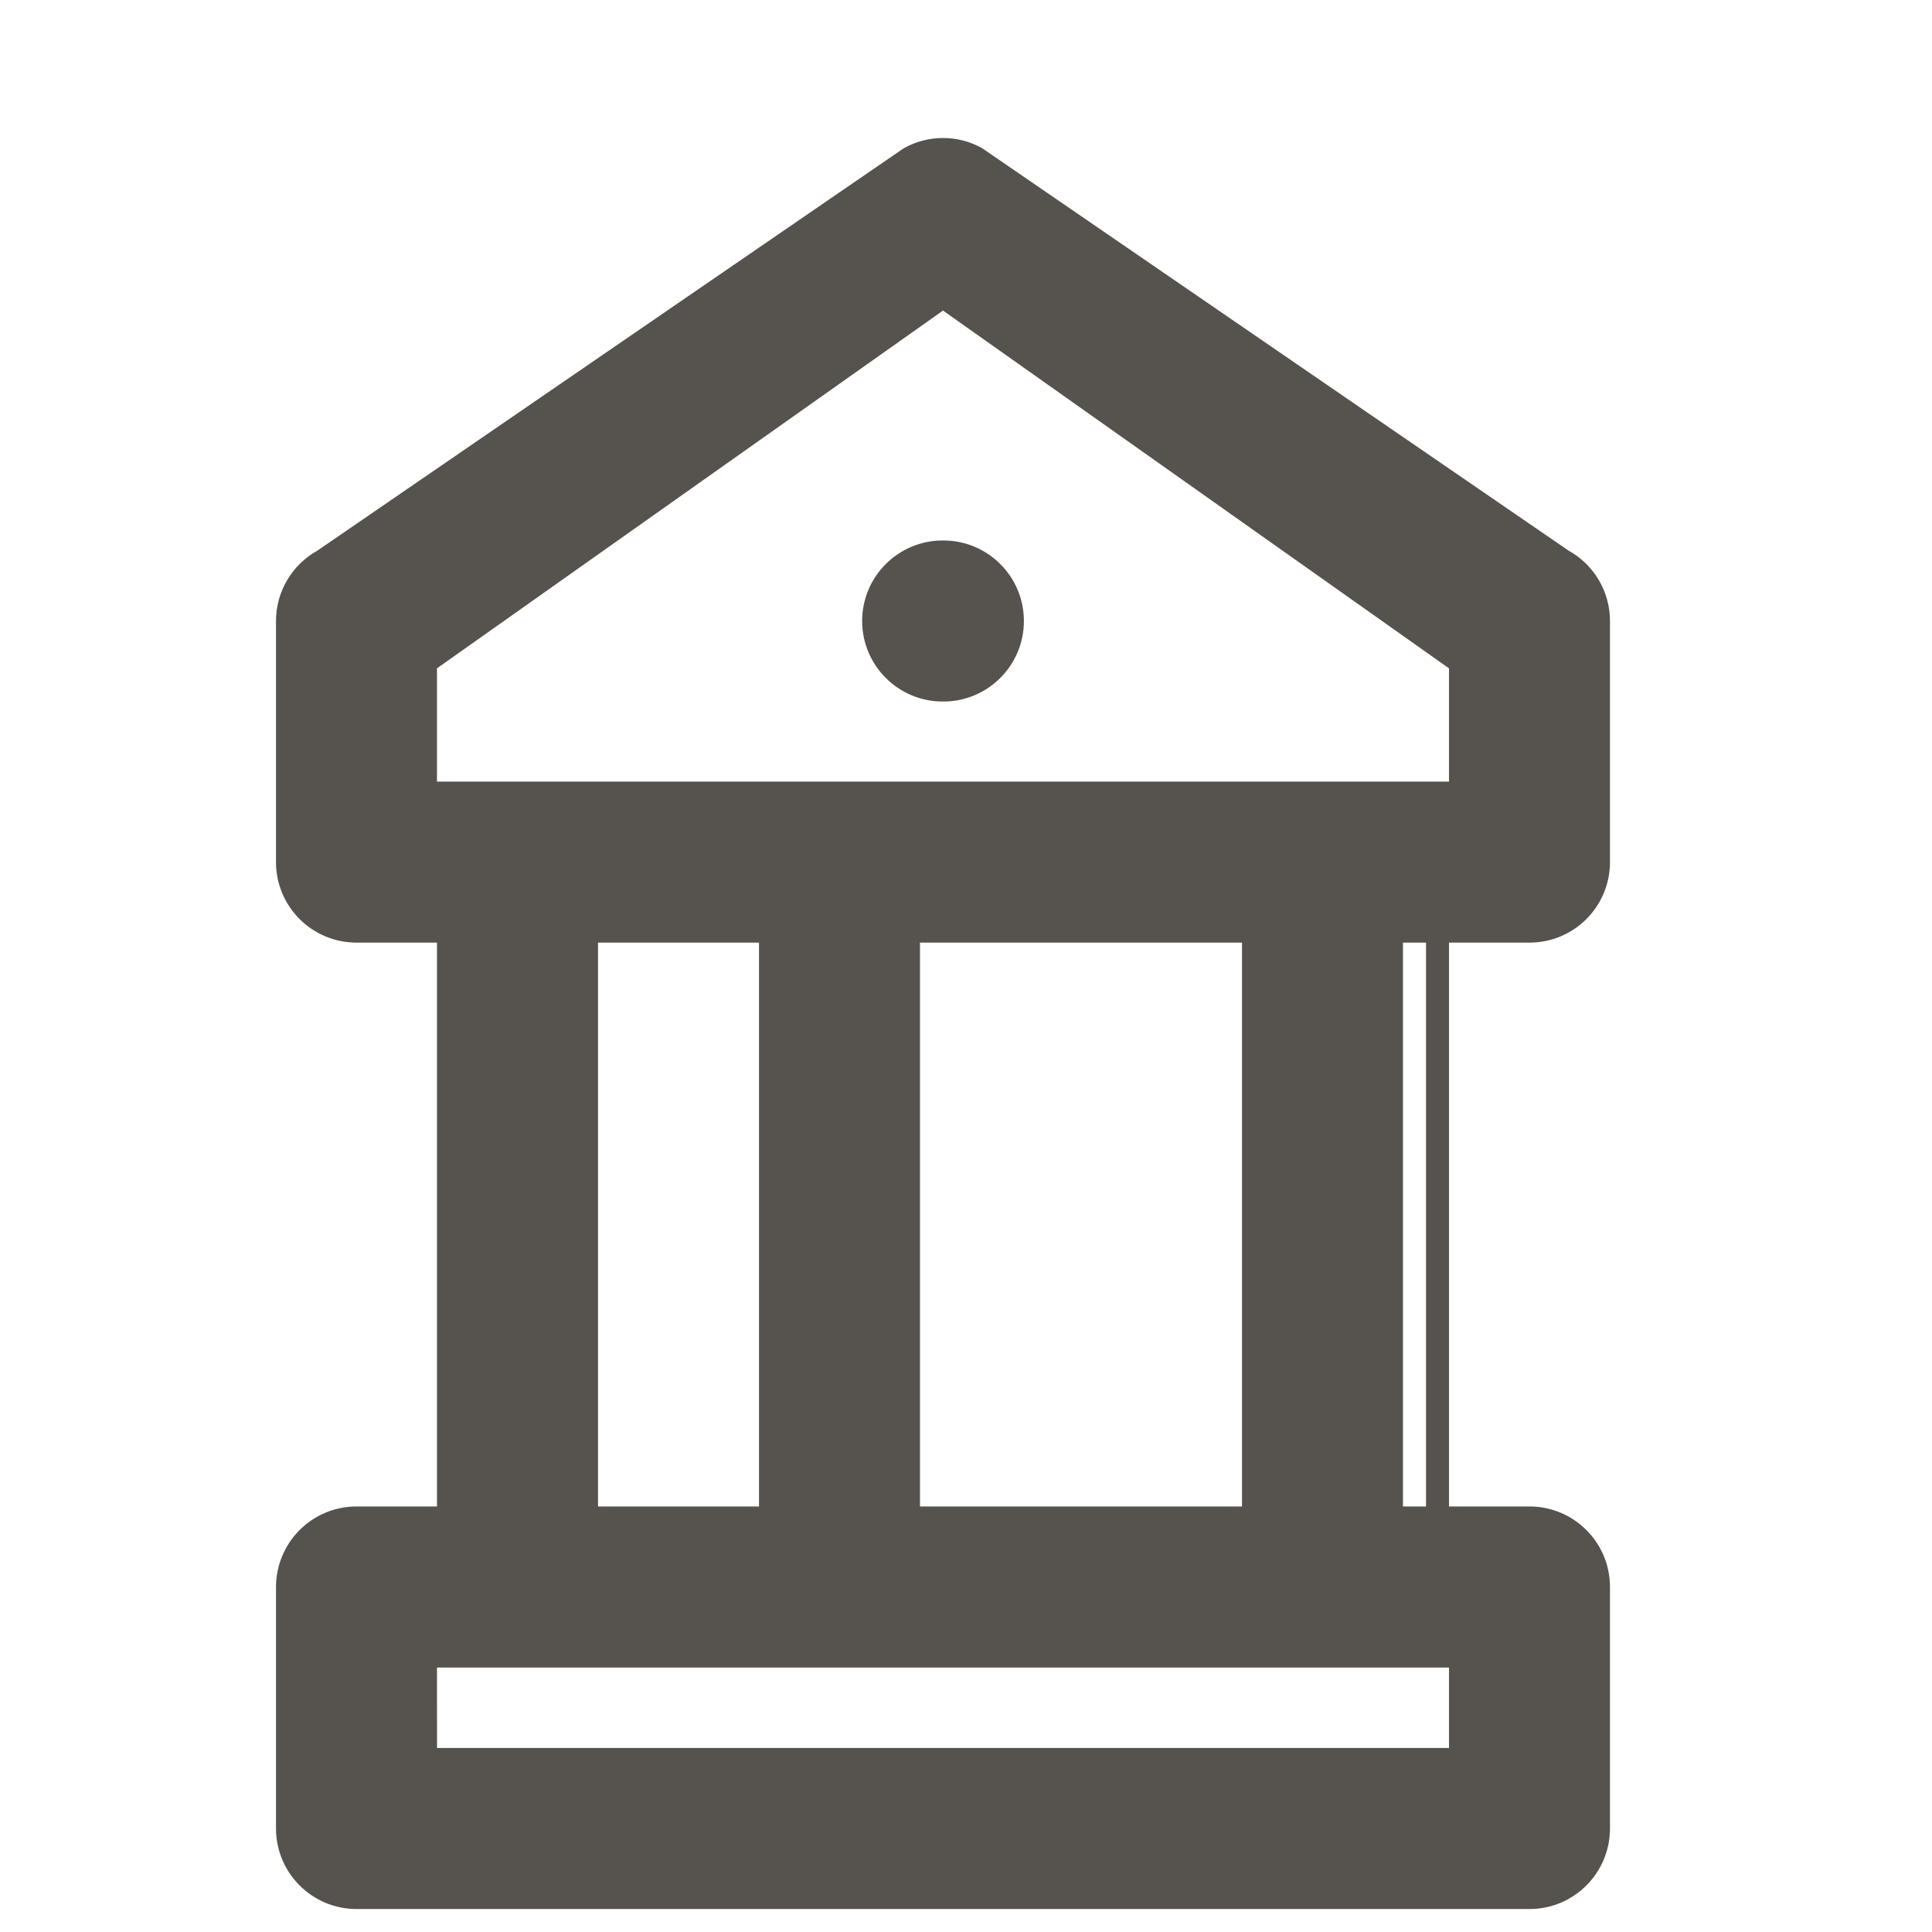 <svg preserveAspectRatio="xMidYMid meet" width="28" height="28" viewBox="0 0 28 28" fill="none" xmlns="http://www.w3.org/2000/svg">
<path fill-rule="evenodd" clip-rule="evenodd" d="M13.1 2.147C13.452 1.951 13.881 1.951 14.233 2.147L22.733 7.98C23.104 8.186 23.333 8.576 23.333 9V12.494C23.333 13.139 22.811 13.661 22.167 13.661H21V21.833H22.167C22.811 21.833 23.333 22.356 23.333 23V26.5C23.333 27.144 22.811 27.667 22.167 27.667H5.167C4.523 27.667 4 27.144 4 26.5L4 23C4 22.691 4.123 22.394 4.342 22.175C4.56 21.956 4.857 21.833 5.167 21.833H6.333V13.661H5.167C4.522 13.661 4 13.139 4 12.494V9C4 8.576 4.23 8.186 4.6 7.98L13.1 2.147ZM8.667 13.661V21.833H11V13.661H8.667ZM13.333 13.661V21.833H18V13.661H13.333ZM20.333 13.661V21.833H20.667V13.661H20.333ZM21 11.328H6.333V9.686L13.667 4.501L21 9.686V11.328ZM21 24.167H6.333L6.334 25.333H21V24.167ZM12.495 9C12.495 8.356 13.018 7.833 13.662 7.833H13.672C14.317 7.833 14.839 8.356 14.839 9C14.839 9.644 14.317 10.167 13.672 10.167H13.662C13.018 10.167 12.495 9.644 12.495 9Z" fill="#56524E"/>
</svg>
